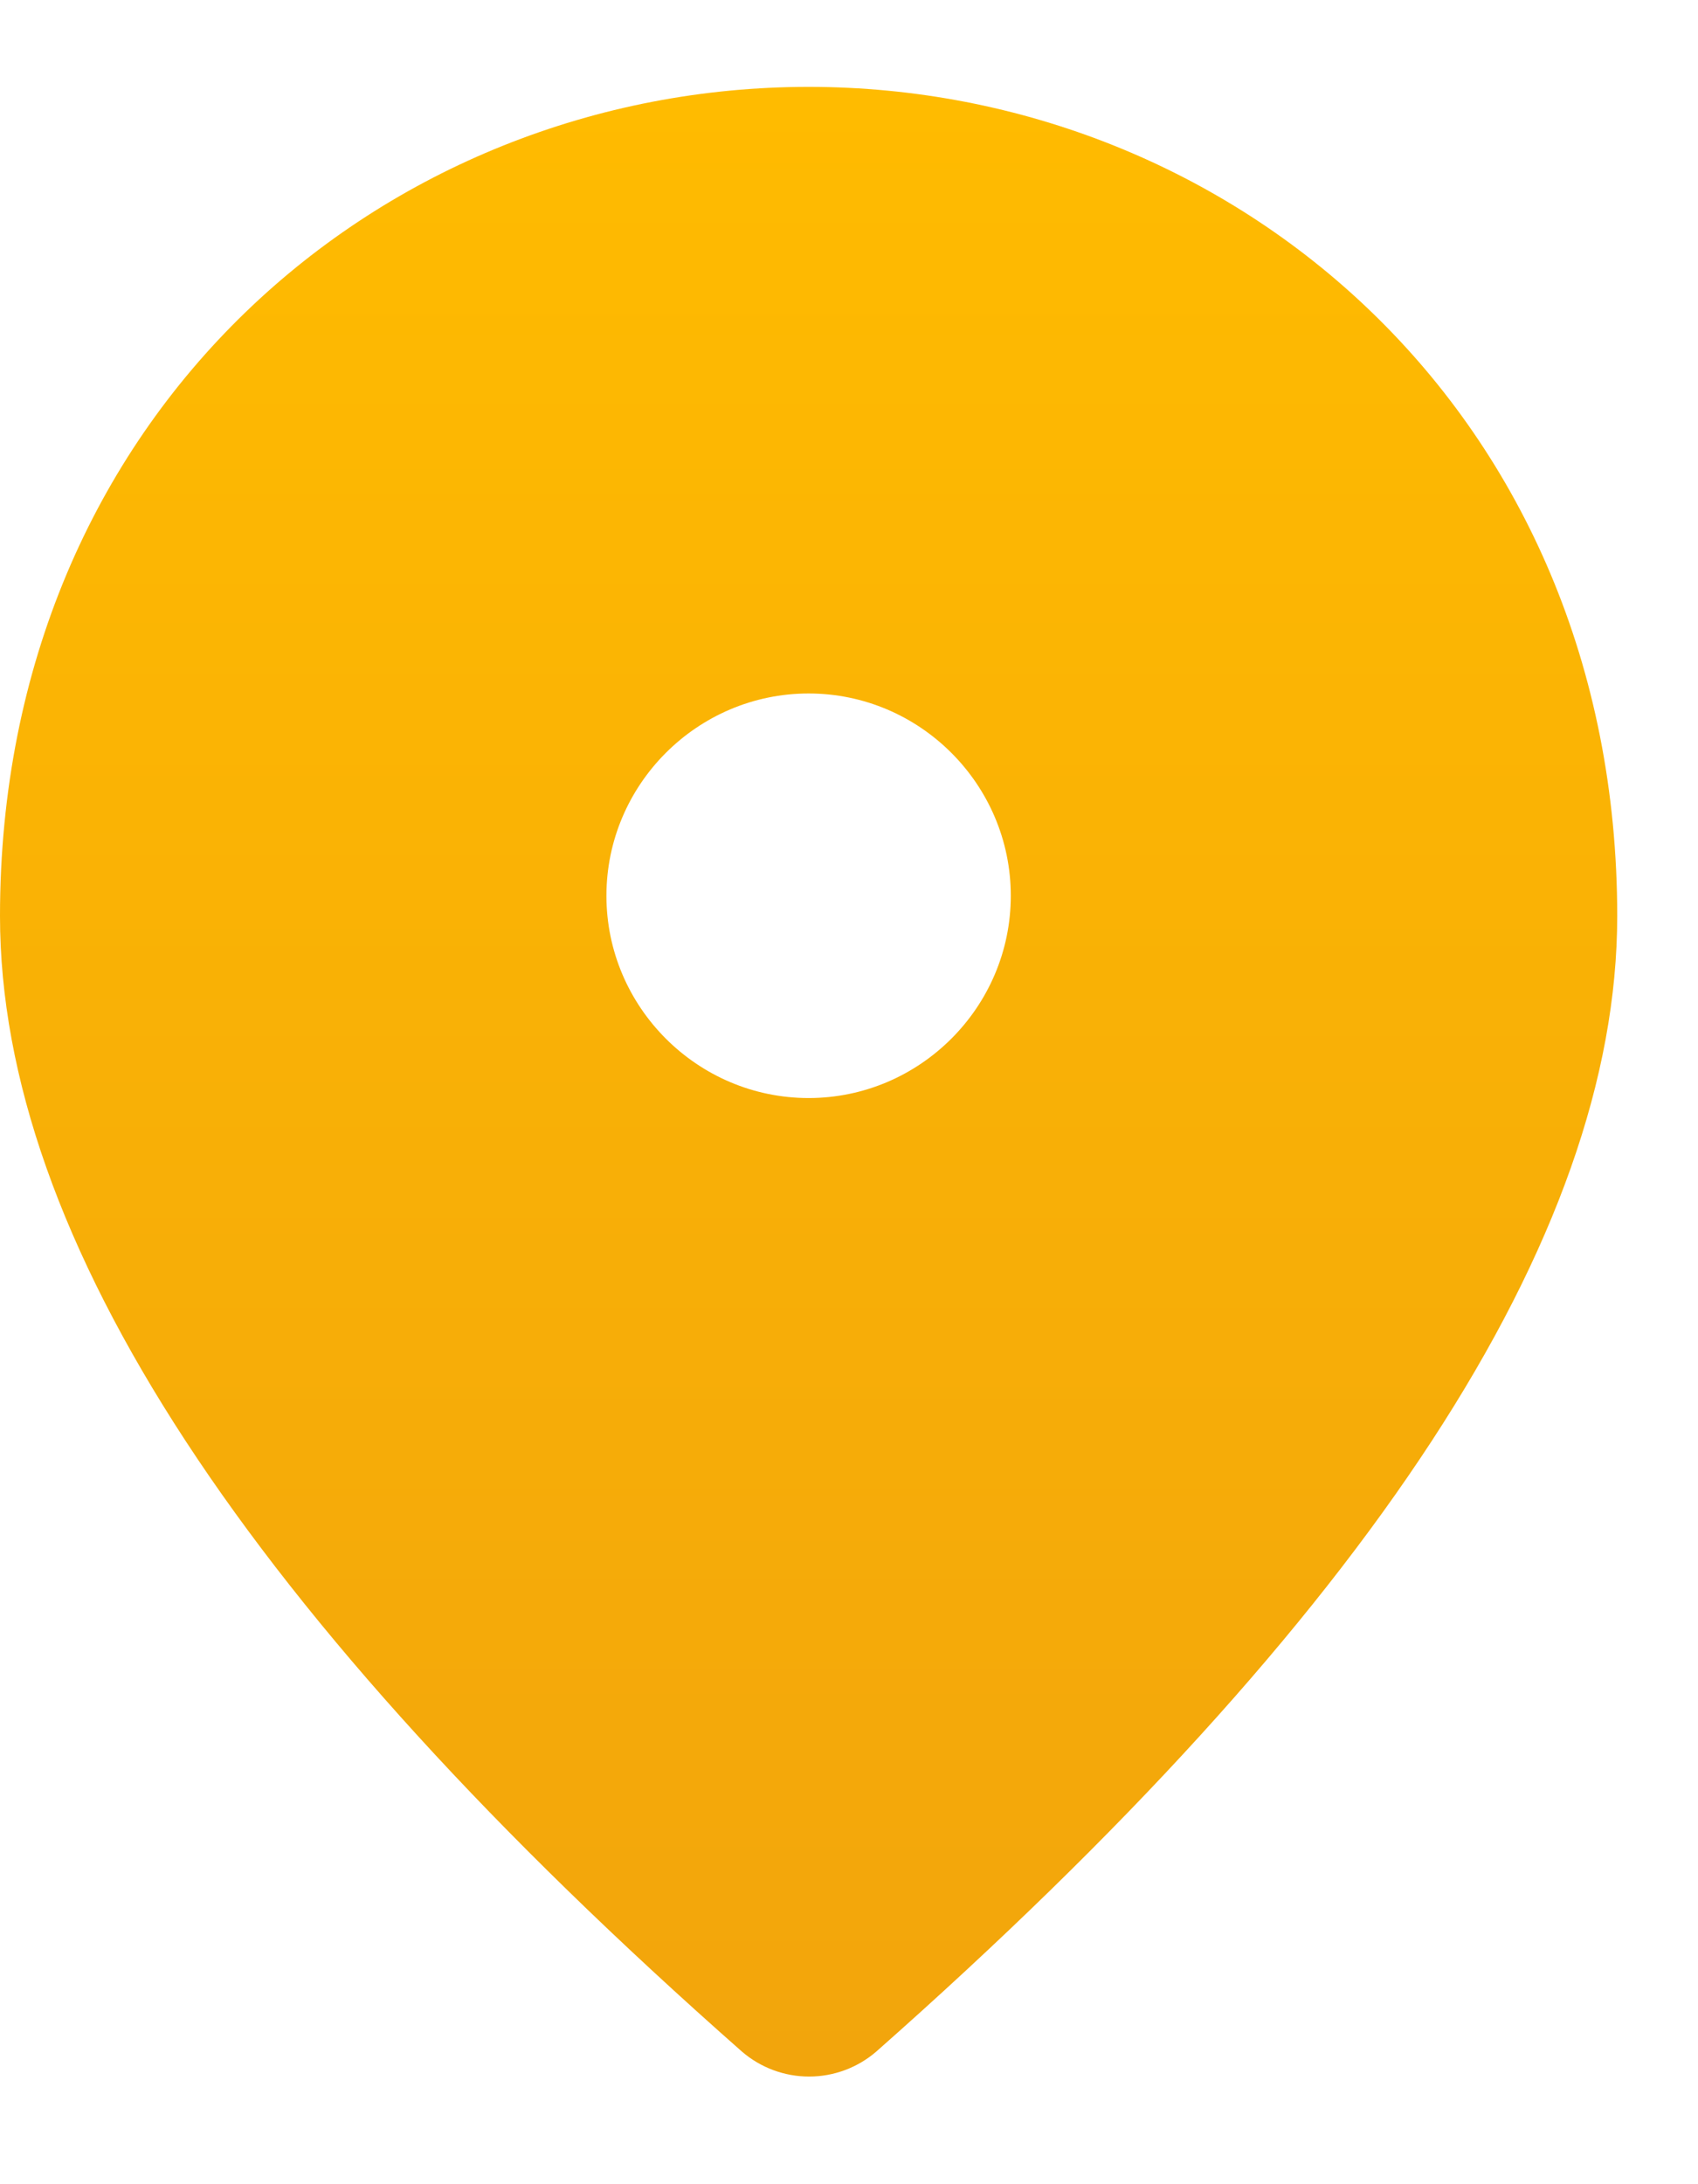 <svg width="14" height="18" viewBox="0 0 14 18" fill="none" xmlns="http://www.w3.org/2000/svg">
<path d="M6.667 0.716C3.167 0.716 0 3.399 0 7.549C0 10.199 2.042 13.316 6.117 16.907C6.271 17.04 6.468 17.113 6.671 17.113C6.874 17.113 7.071 17.04 7.225 16.907C11.292 13.316 13.334 10.199 13.334 7.549C13.334 3.399 10.167 0.716 6.667 0.716ZM6.667 9.049C5.75 9.049 5 8.299 5 7.382C5 6.465 5.75 5.715 6.667 5.715C7.584 5.715 8.334 6.465 8.334 7.382C8.334 8.299 7.584 9.049 6.667 9.049Z" fill="url(#paint0_linear_36_1784)"/>
<defs>
<linearGradient id="paint0_linear_36_1784" x1="6.667" y1="0.716" x2="6.667" y2="17.113" gradientUnits="userSpaceOnUse">
<stop stop-color="#FFBB00"/>
<stop offset="1" stop-color="#F2A50C"/>
</linearGradient>
</defs>
</svg>
